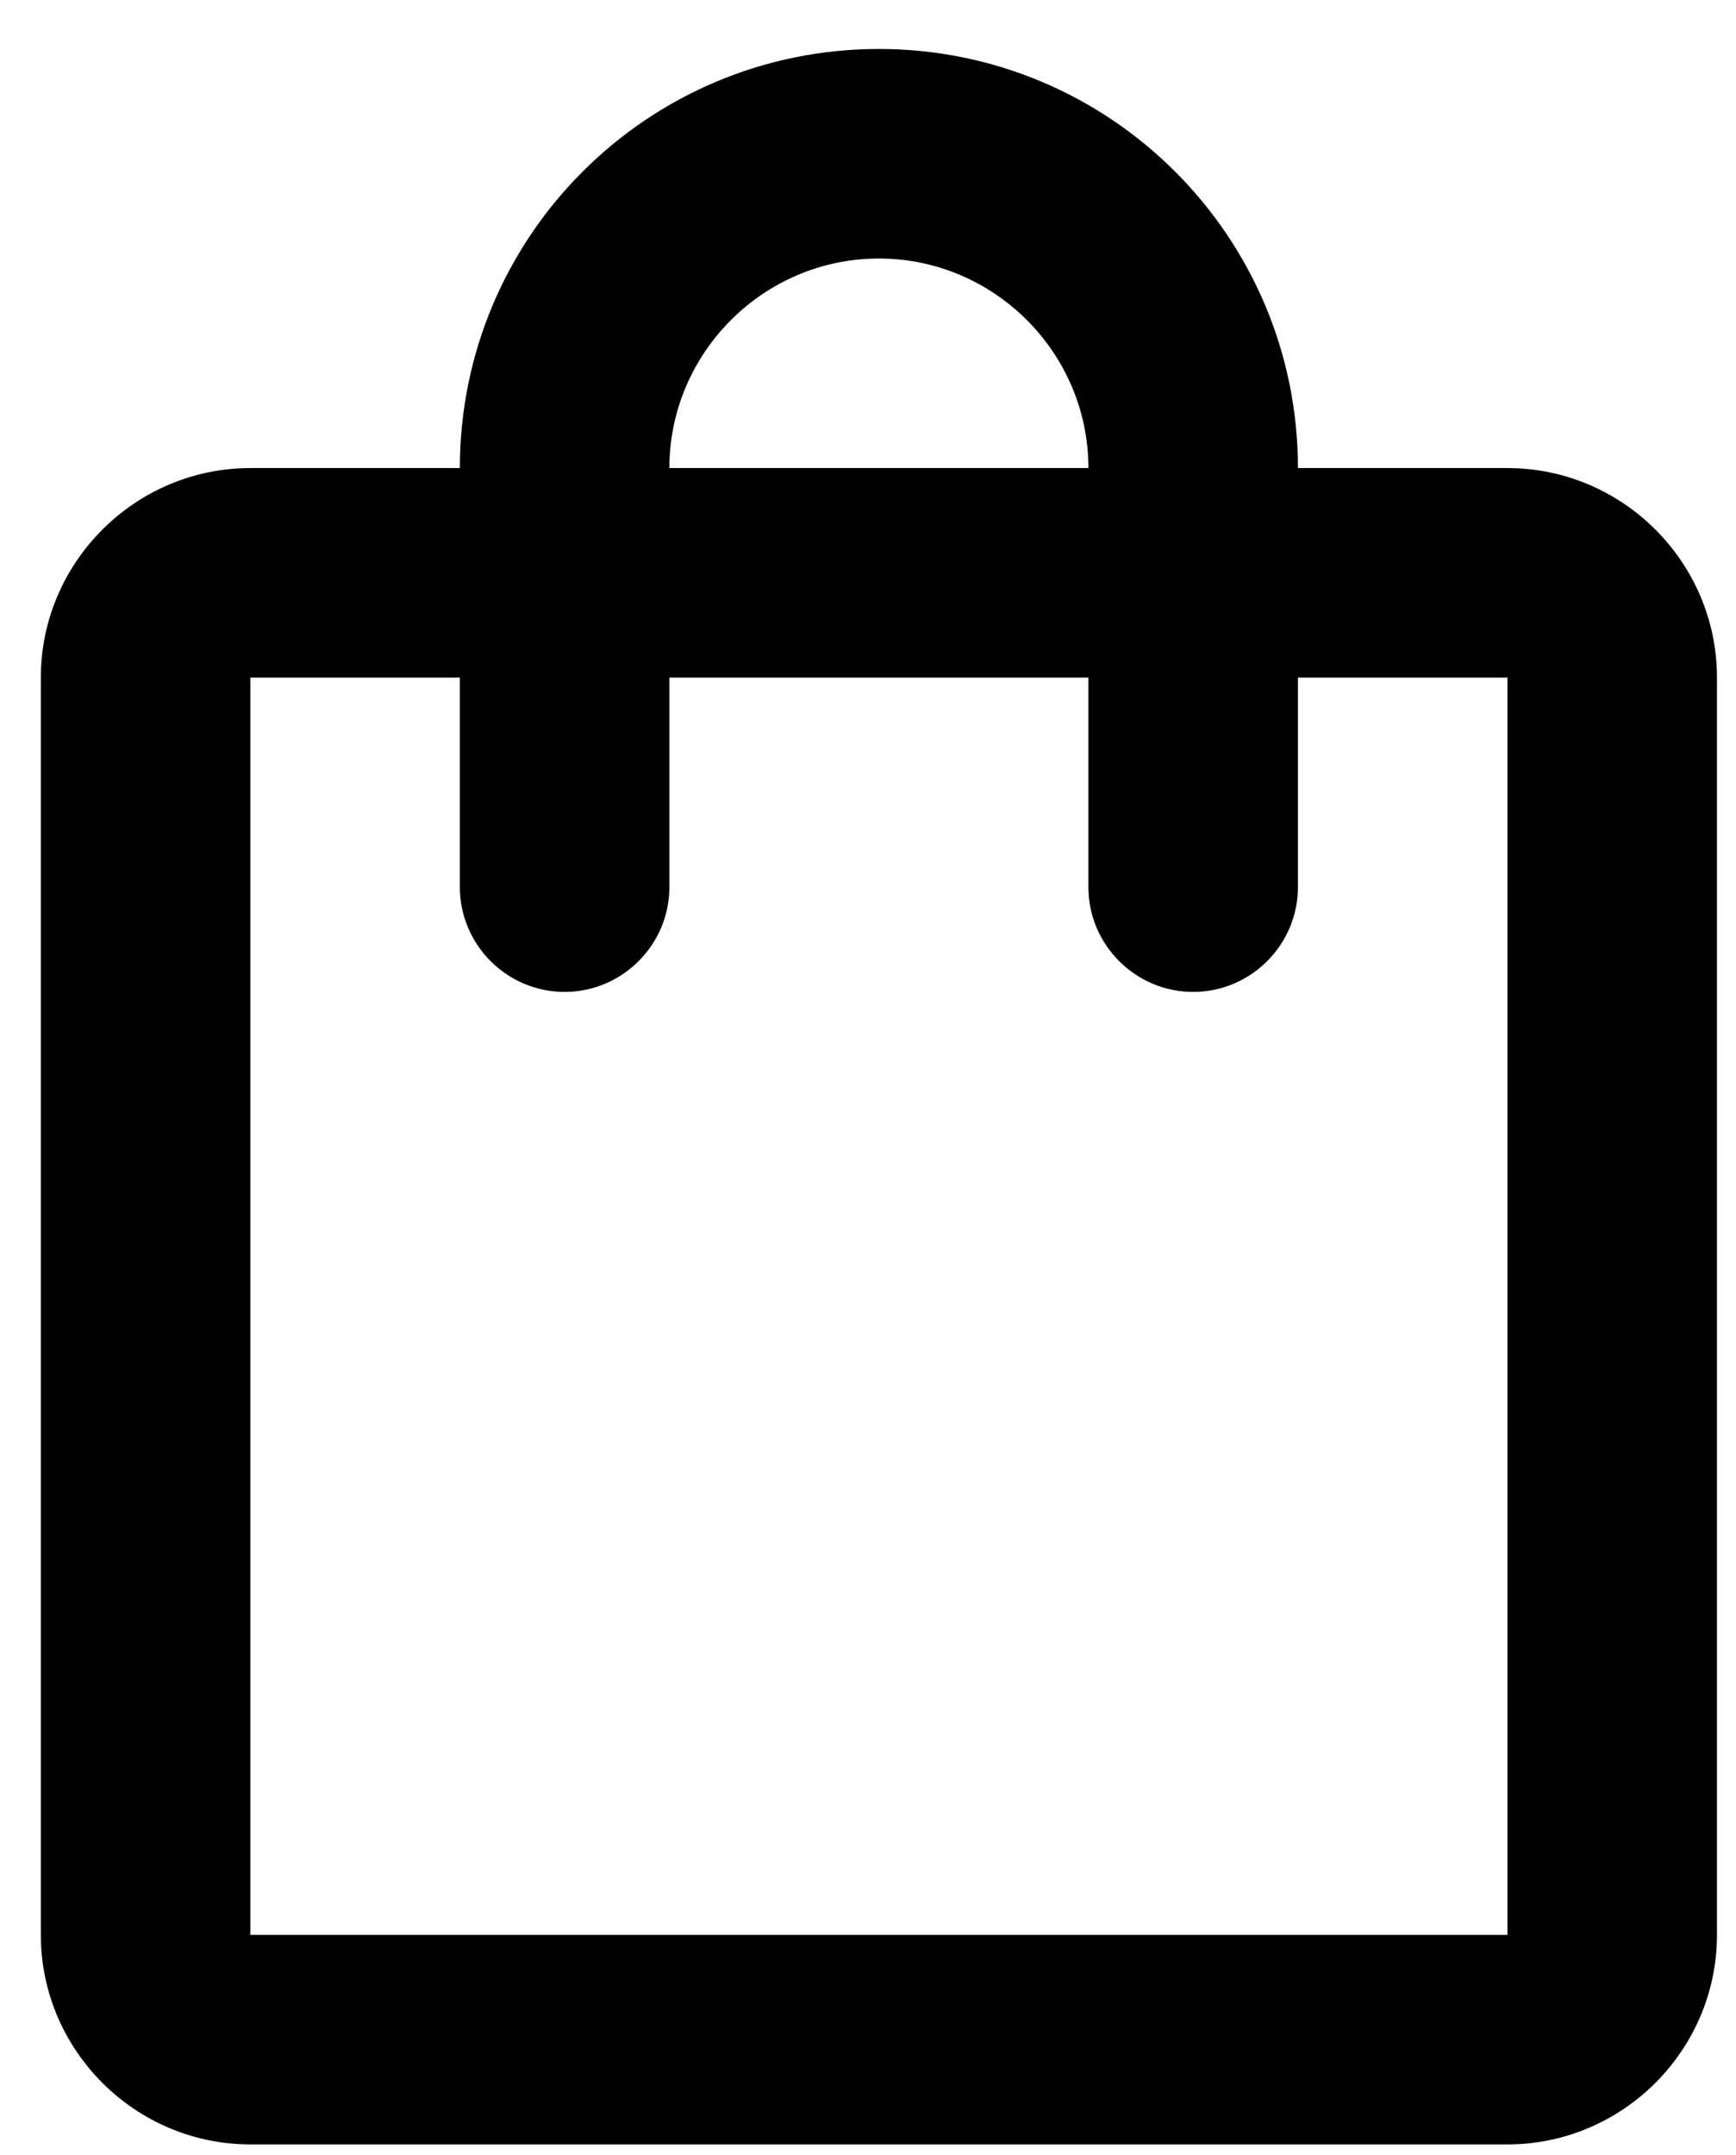 <svg width="29" height="36" viewBox="0 0 29 36" fill="none" xmlns="http://www.w3.org/2000/svg">
<path d="M25.182 7.818H21.682C21.682 3.951 18.549 0.818 14.682 0.818C10.814 0.818 7.682 3.951 7.682 7.818H4.182C2.257 7.818 0.682 9.393 0.682 11.318V32.318C0.682 34.243 2.257 35.818 4.182 35.818H25.182C27.107 35.818 28.682 34.243 28.682 32.318V11.318C28.682 9.393 27.107 7.818 25.182 7.818ZM14.682 4.318C16.607 4.318 18.182 5.893 18.182 7.818H11.182C11.182 5.893 12.757 4.318 14.682 4.318ZM25.182 32.318H4.182V11.318H7.682V14.818C7.682 15.781 8.469 16.568 9.432 16.568C10.394 16.568 11.182 15.781 11.182 14.818V11.318H18.182V14.818C18.182 15.781 18.969 16.568 19.932 16.568C20.894 16.568 21.682 15.781 21.682 14.818V11.318H25.182V32.318Z" fill="black"/>
</svg>
